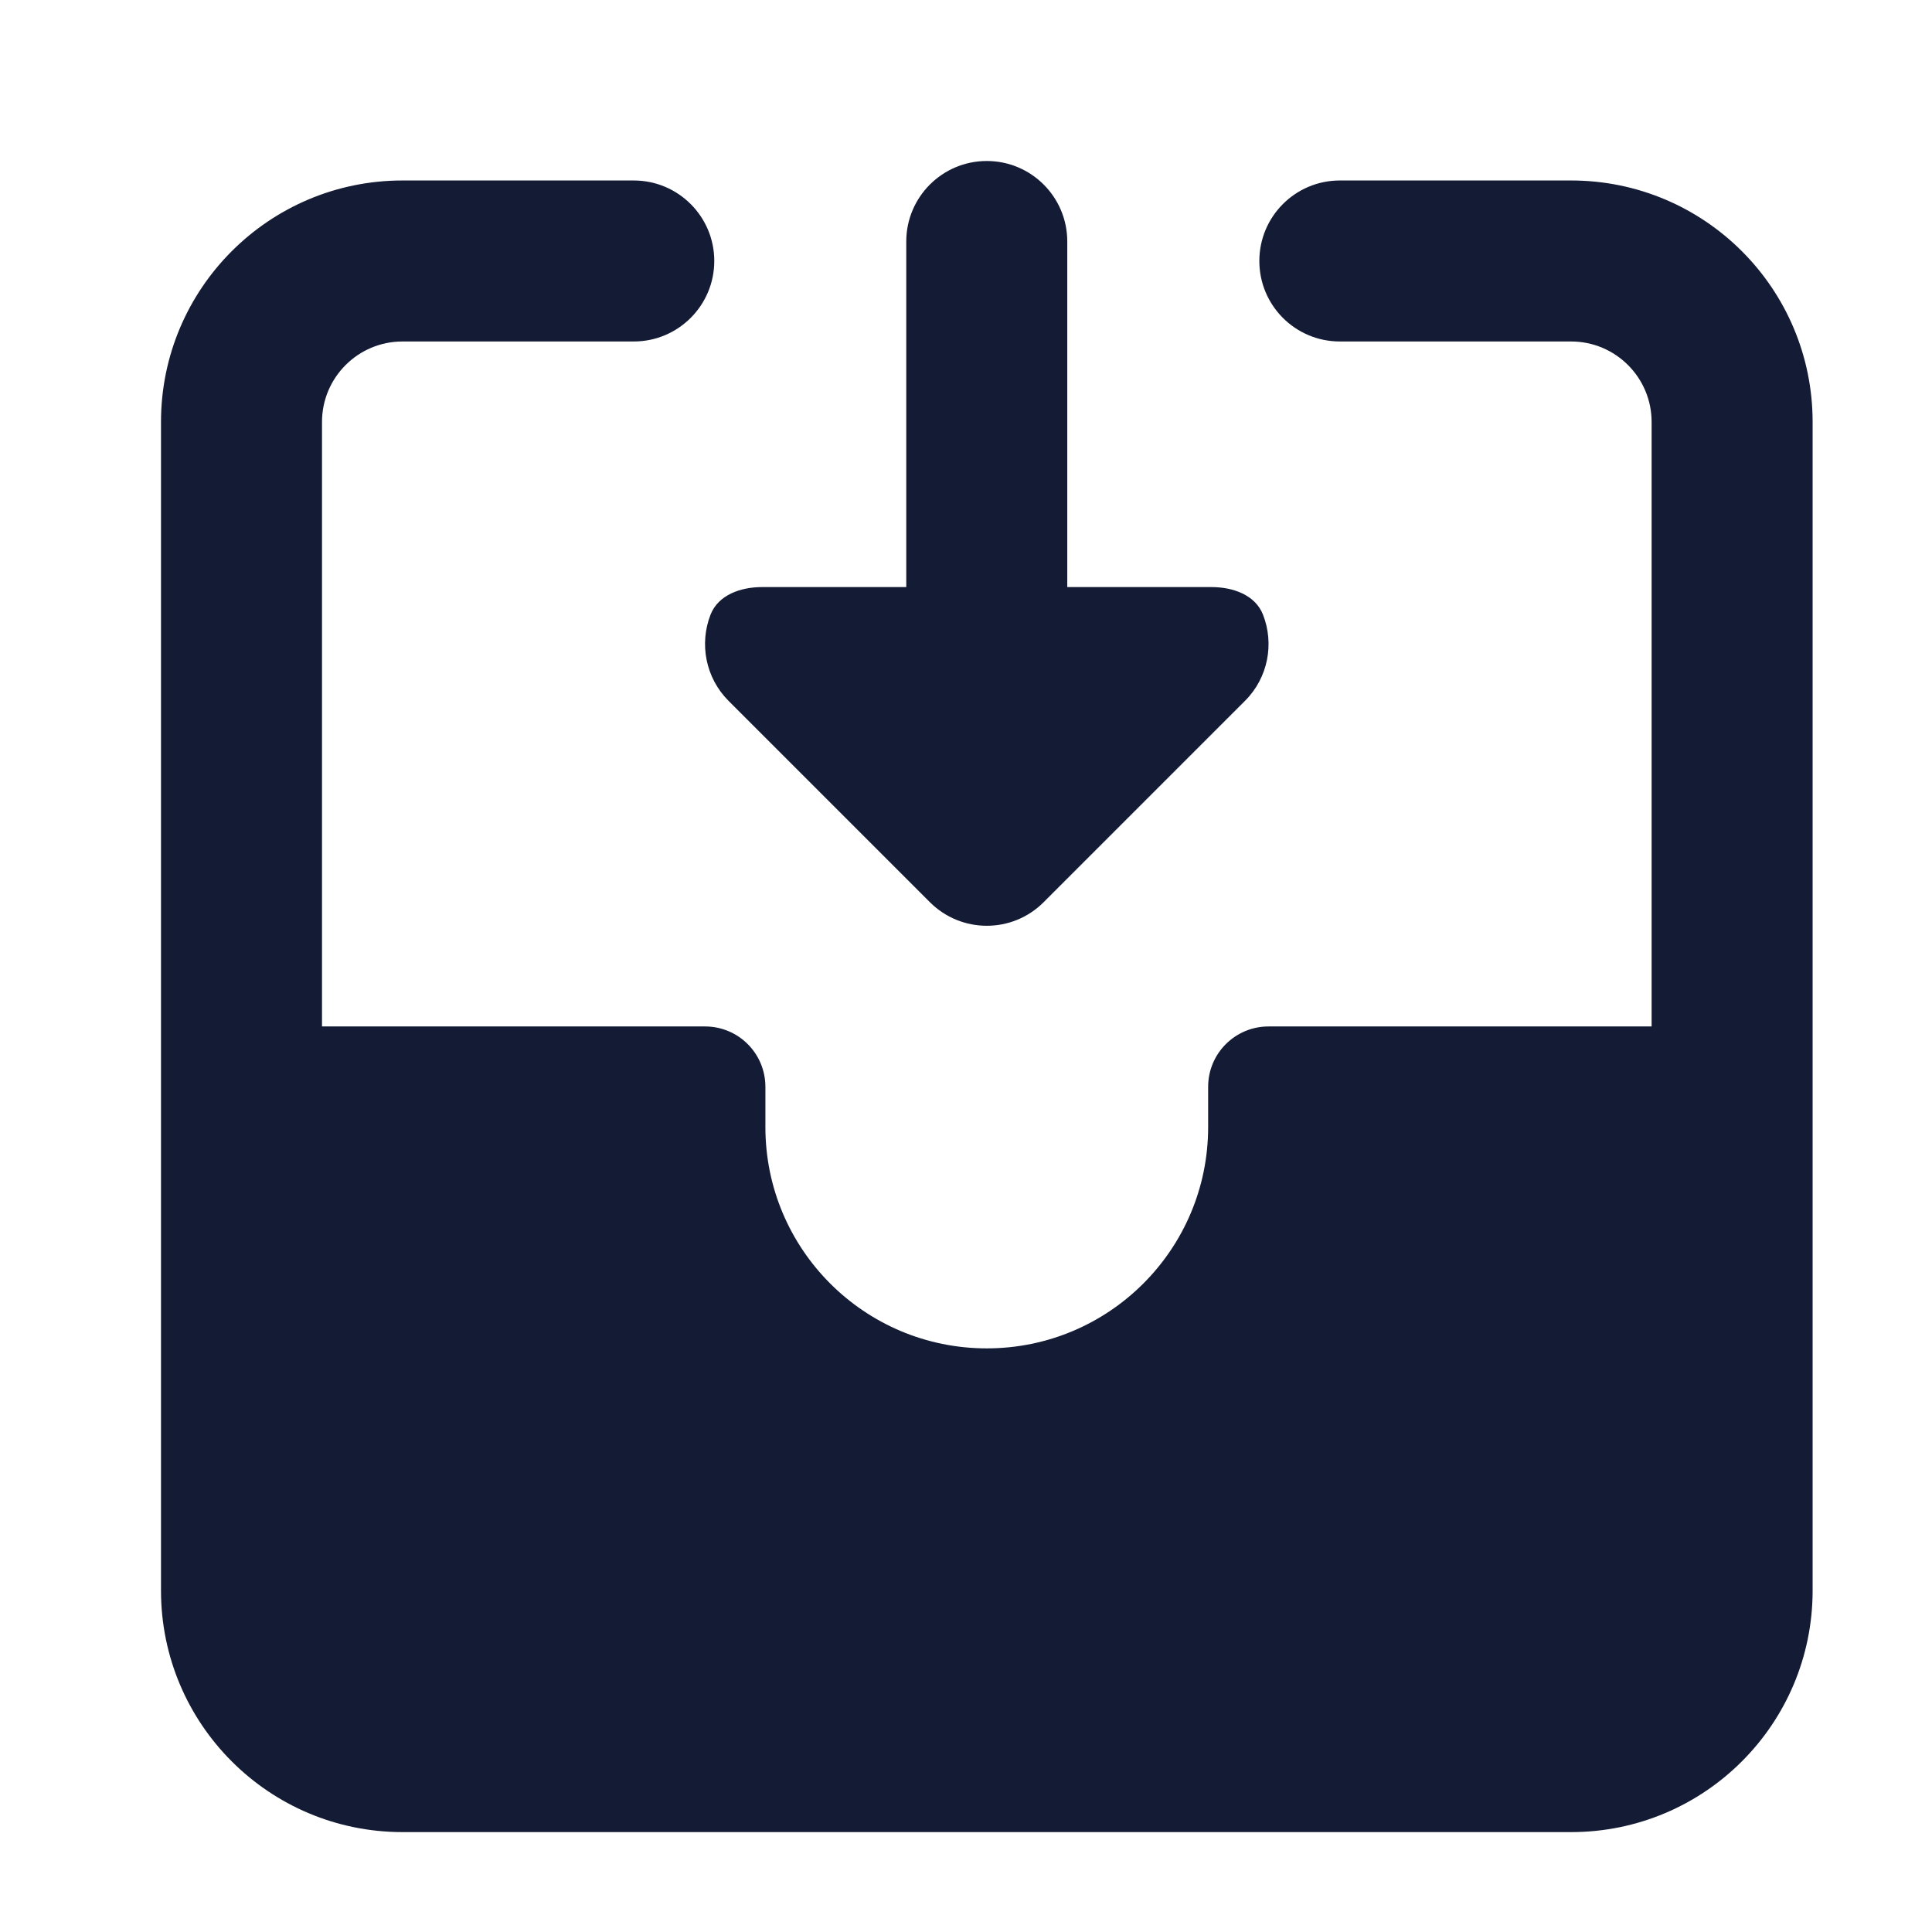 <svg width="24" height="24" viewBox="0 0 24 24" fill="none" xmlns="http://www.w3.org/2000/svg">
<path fill-rule="evenodd" clip-rule="evenodd" d="M13.258 3C13.258 2.448 12.811 2 12.258 2C11.706 2 11.258 2.448 11.258 3V7.293H9.465C9.2 7.293 8.922 7.39 8.826 7.637C8.687 7.995 8.762 8.418 9.051 8.707L11.551 11.207C11.942 11.598 12.575 11.598 12.965 11.207L15.465 8.707C15.755 8.418 15.83 7.995 15.69 7.637C15.594 7.39 15.316 7.293 15.051 7.293H13.258V3ZM5 4.242C4.448 4.242 4 4.69 4 5.242V12.751H8.758C9.173 12.751 9.508 13.086 9.508 13.501V14.001C9.508 15.519 10.739 16.75 12.258 16.75C13.777 16.75 15.008 15.519 15.008 14.001V13.501C15.008 13.086 15.344 12.751 15.758 12.751H20.517V5.242C20.517 4.69 20.069 4.242 19.517 4.242H16.644C16.091 4.242 15.644 3.794 15.644 3.242C15.644 2.69 16.091 2.242 16.644 2.242H19.517C21.174 2.242 22.517 3.585 22.517 5.242V19.759C22.517 21.416 21.174 22.759 19.517 22.759H5C3.343 22.759 2 21.416 2 19.759V5.242C2 3.585 3.343 2.242 5 2.242H7.873C8.425 2.242 8.873 2.69 8.873 3.242C8.873 3.794 8.425 4.242 7.873 4.242H5Z" fill="#141B34"/>
</svg>
